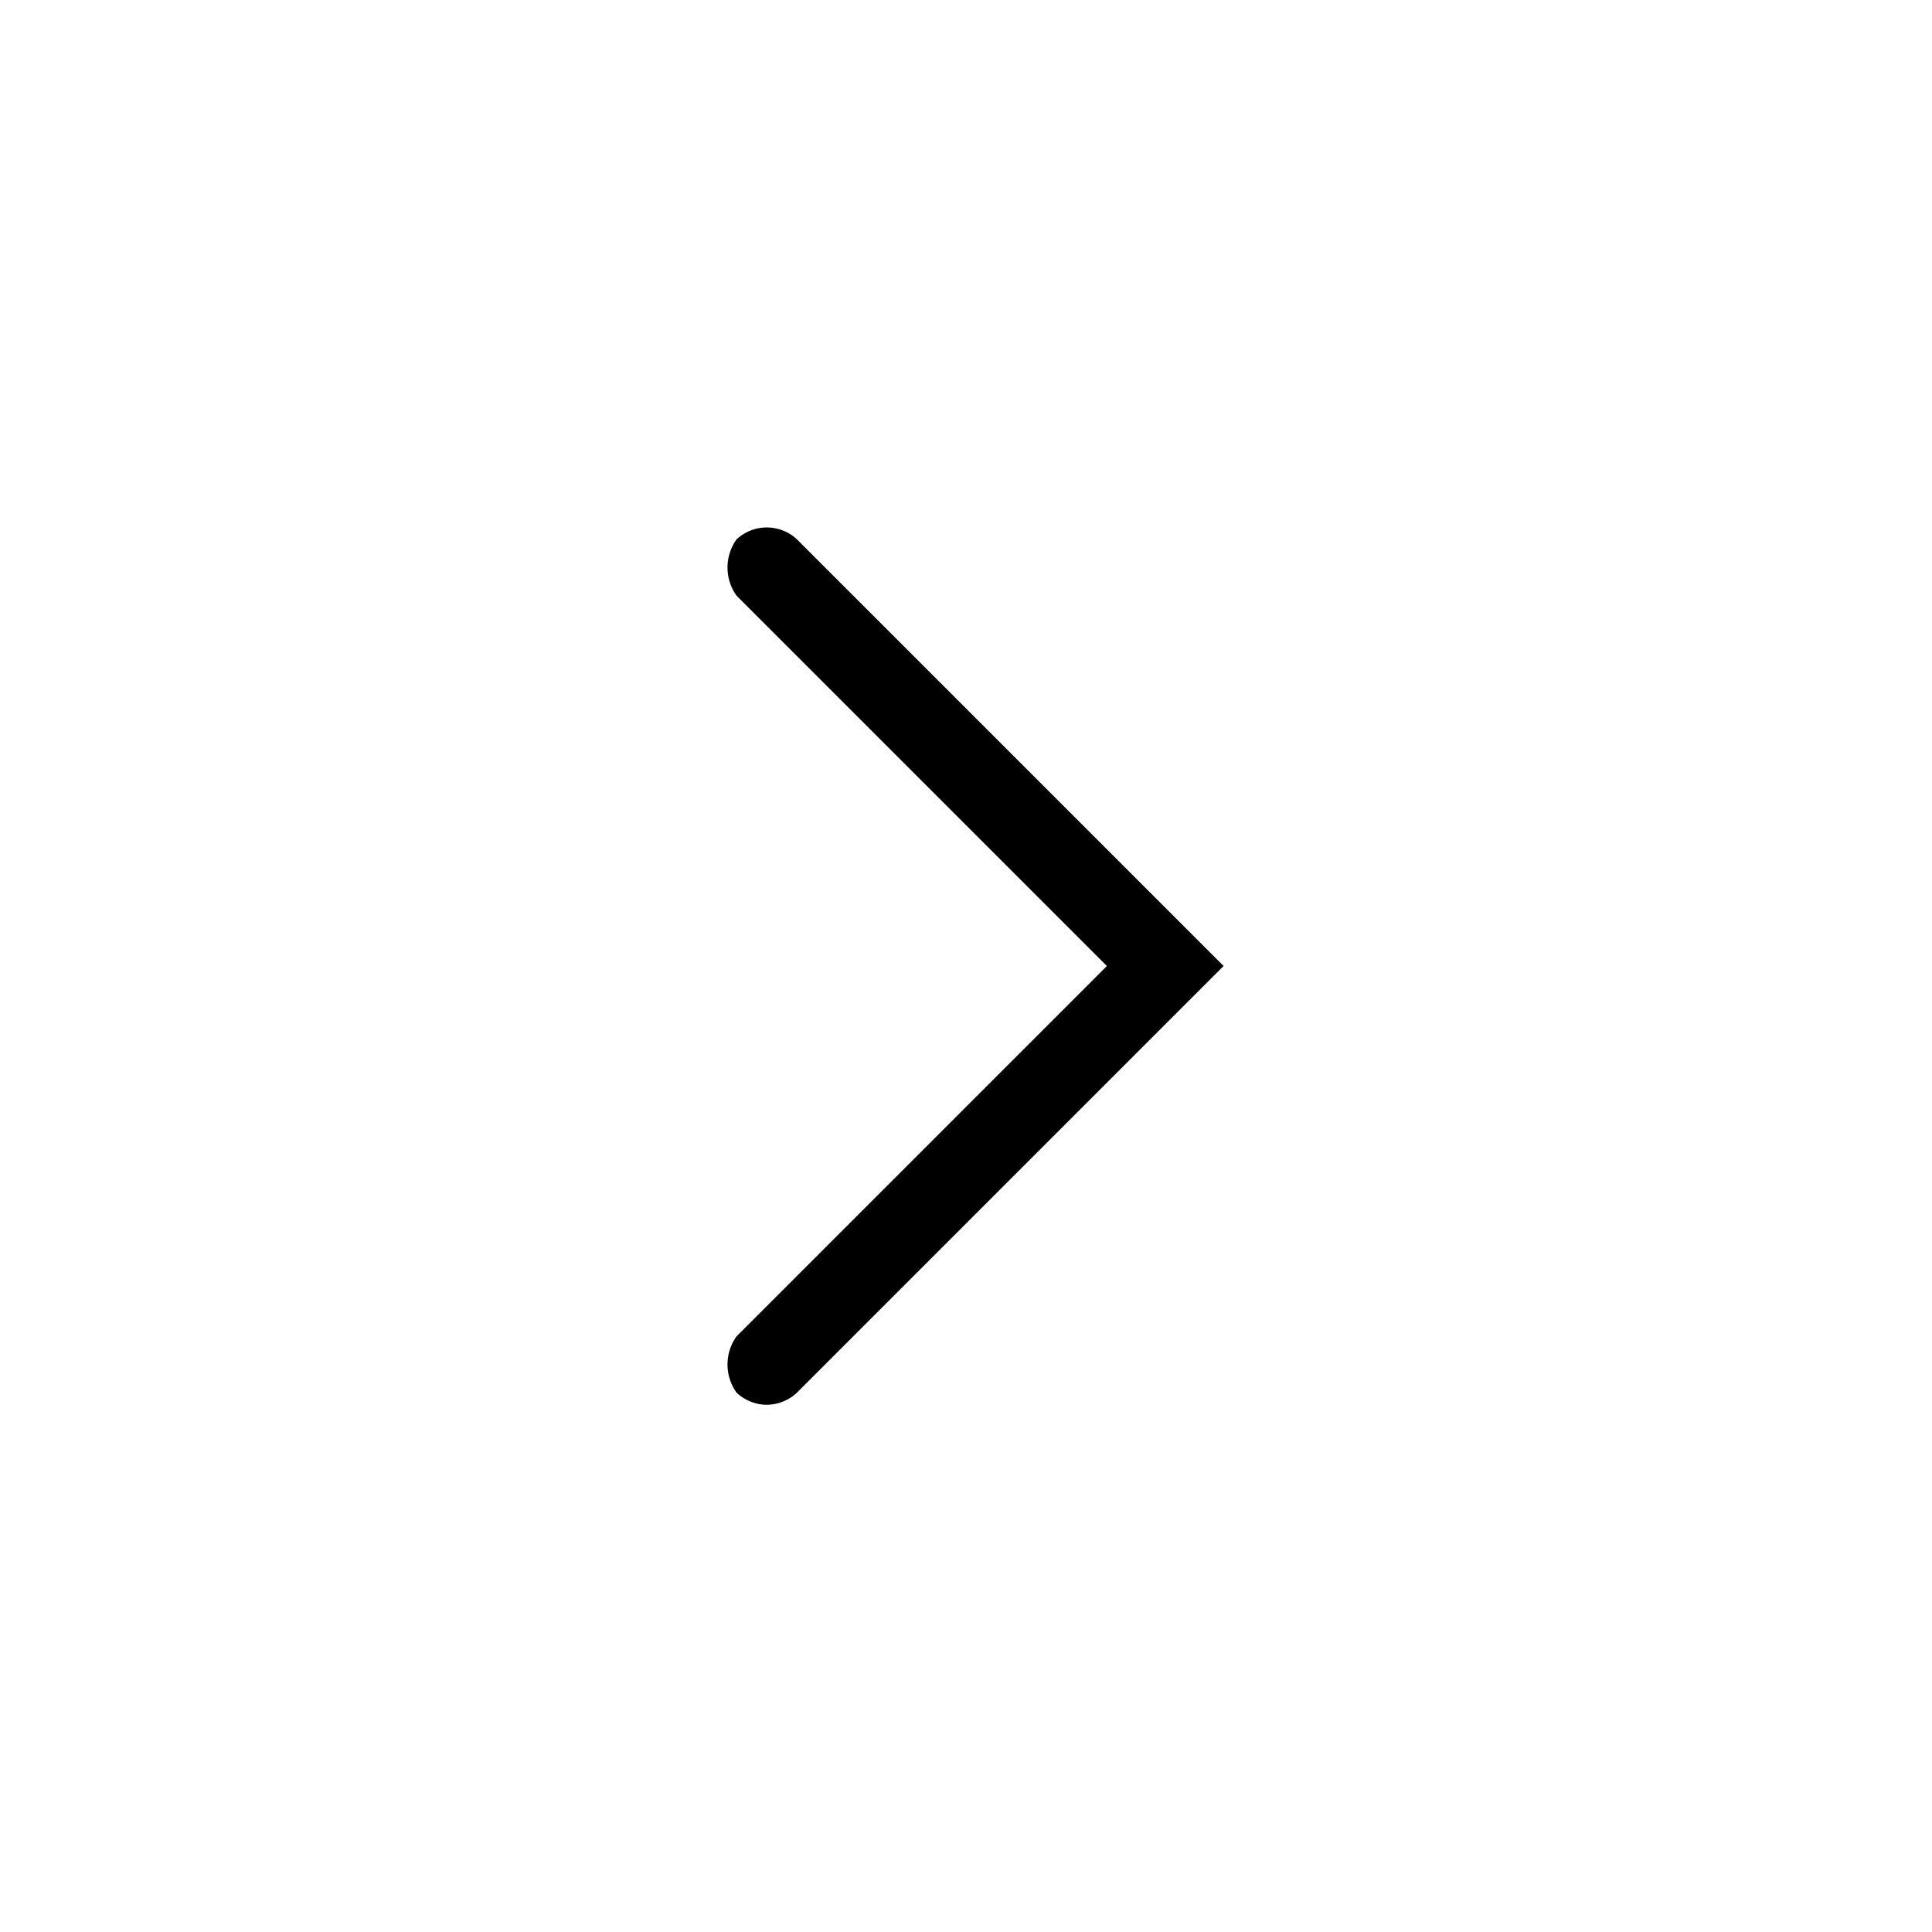 <svg xmlns="http://www.w3.org/2000/svg" viewBox="0 0 48 48"><path d="M19 34.9a1.1 1.1 0 0 1-.7-.3 1.2 1.2 0 0 1 0-1.4l9.2-9.2-9.2-9.2a1.2 1.2 0 0 1 0-1.4 1.1 1.1 0 0 1 1.5 0L30.4 24 19.8 34.6a1.1 1.1 0 0 1-.8.3Z"/></svg>
